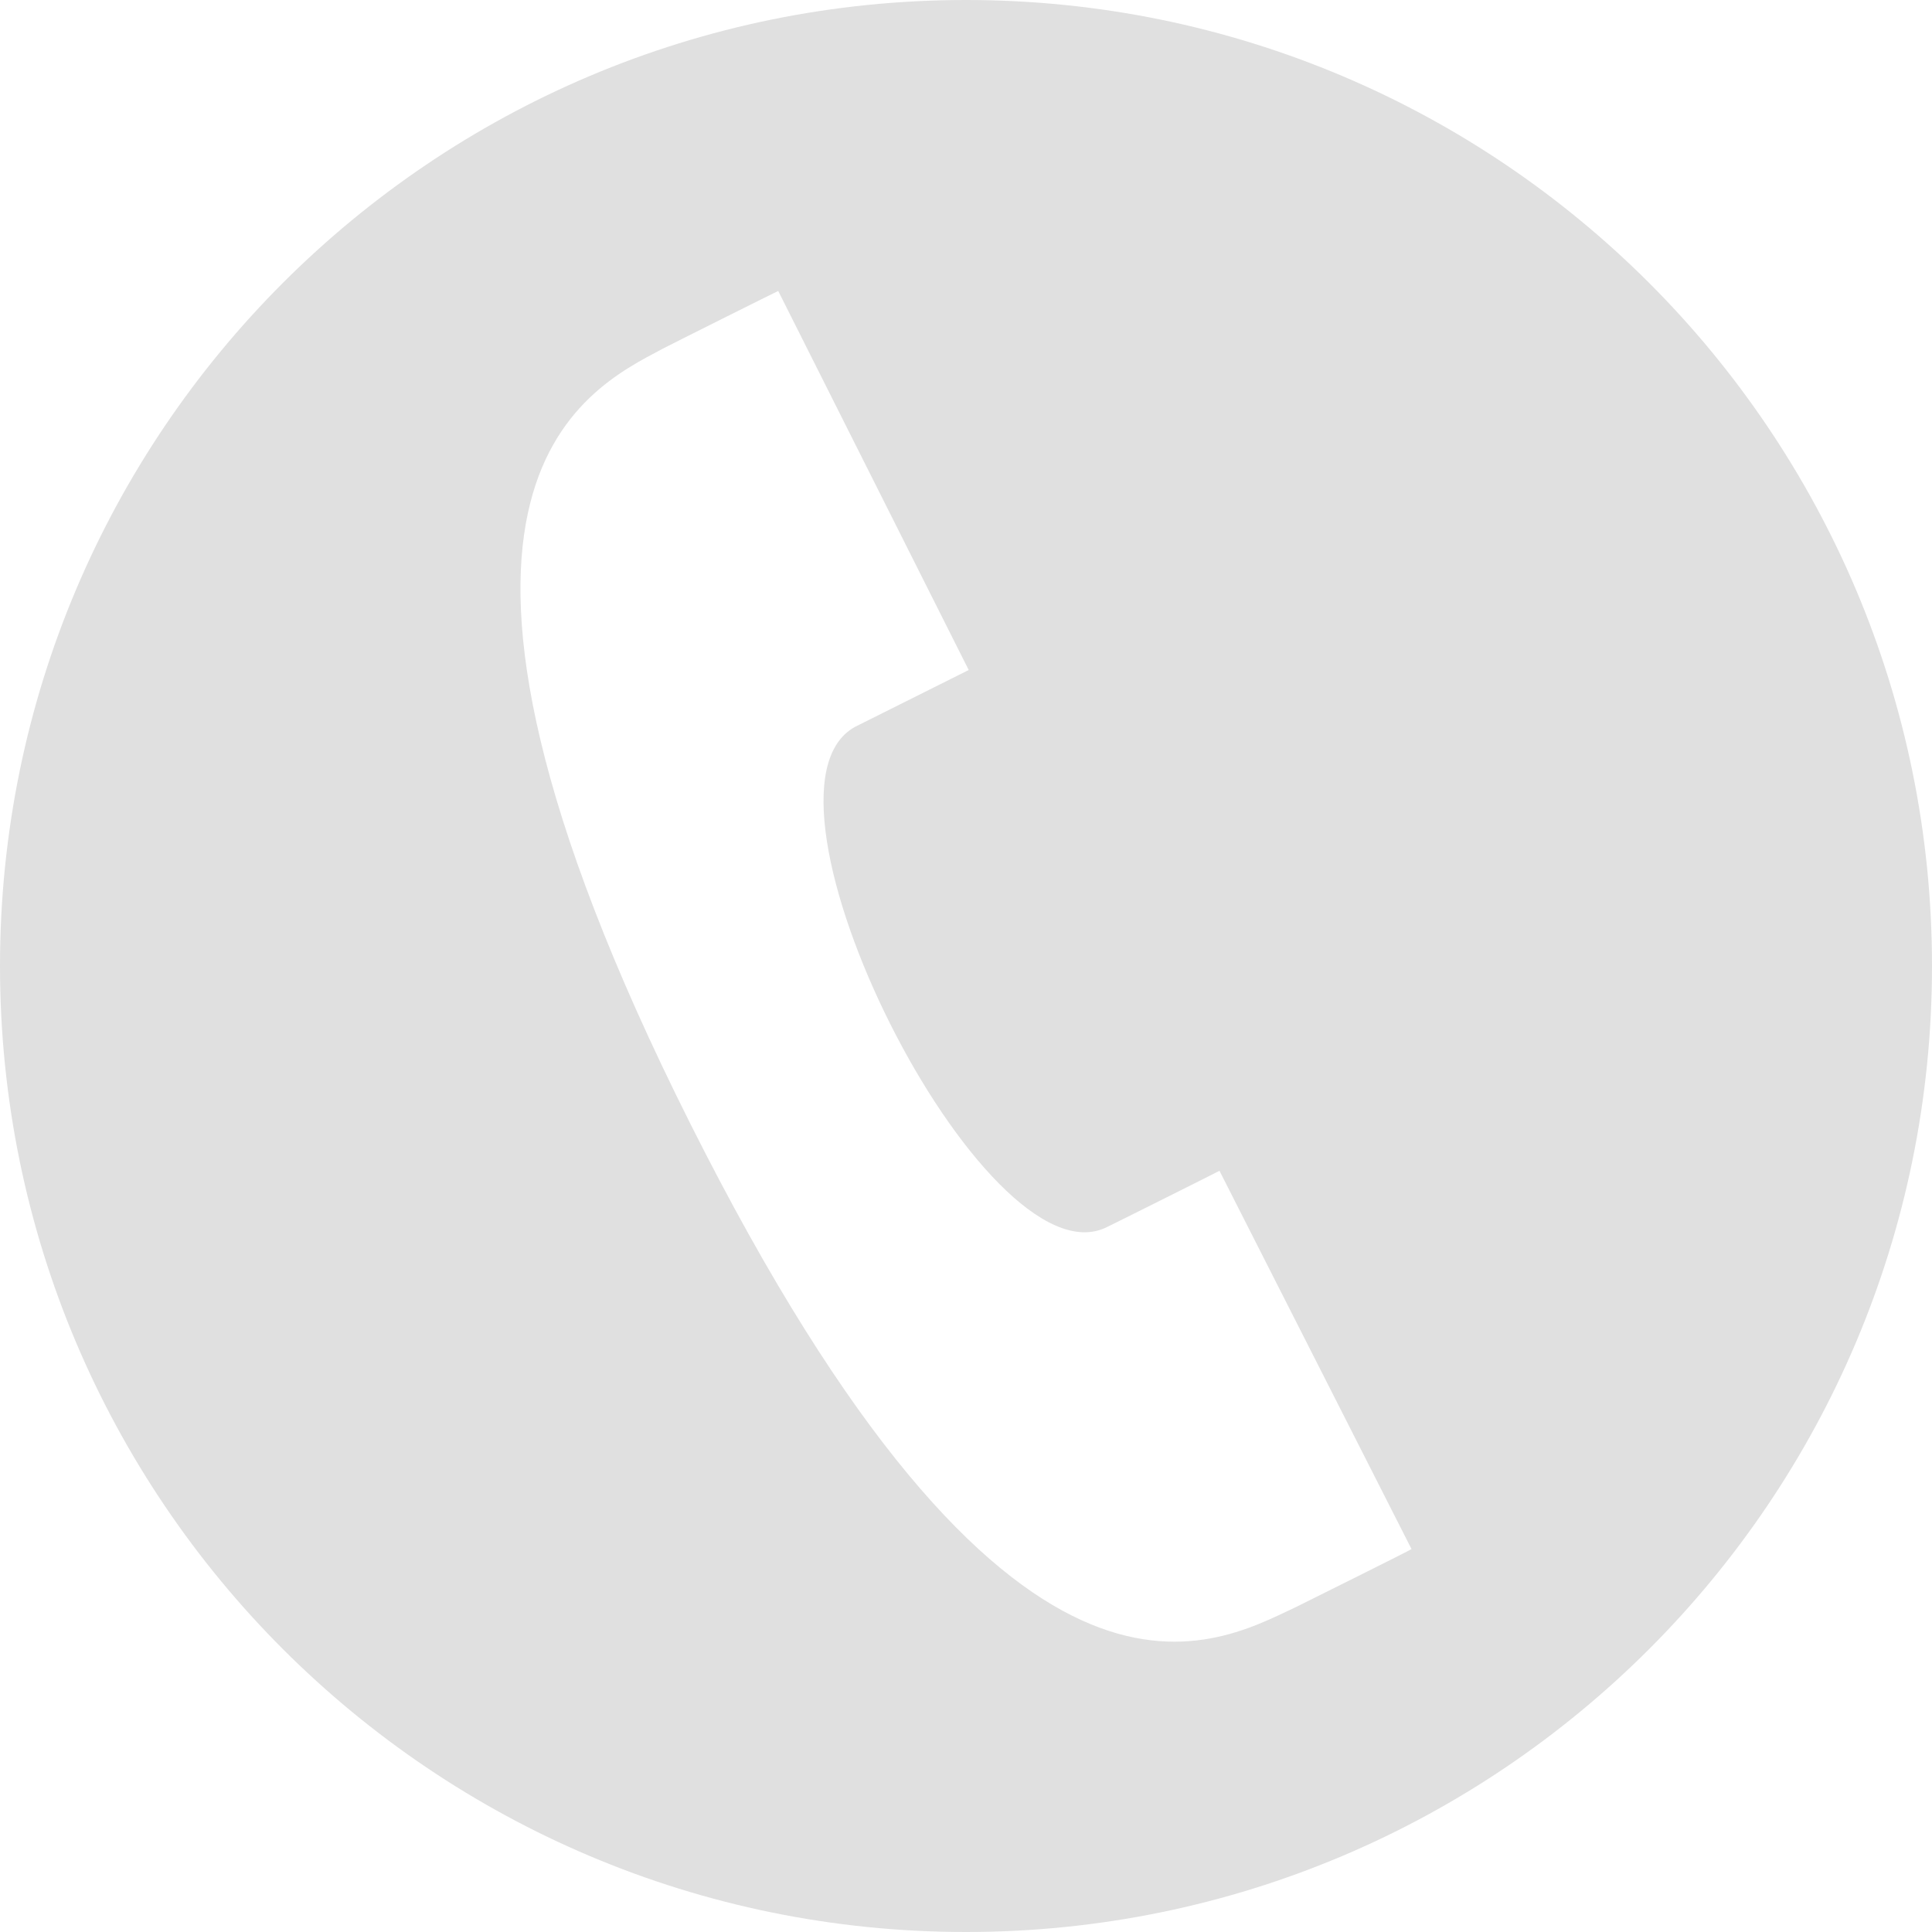 <?xml version="1.0" encoding="utf-8"?>
<svg version="1.1" xmlns="http://www.w3.org/2000/svg" xmlns:xlink="http://www.w3.org/1999/xlink" x="0px" y="0px"
	 viewBox="-250 550 500 500" enable-background="new -250 550 500 500" xml:space="preserve">
<path fill="#e0e0e0" d="M0,550c-138.1,0-250,111.9-250,250s111.9,250,250,250s250-111.9,250-250S138.1,550,0,550z M85.4,965.9
	c-22.1,10.4-73.7,40.4-156.8-125.2c-82.4-164.2-27.3-189.7-7-200.5c0.5-0.3,29.7-14.9,29.8-14.9l49.3,98.1l-29.4,14.7
	c-30.9,16.9,33.5,145.1,65.1,129.5c1.3-0.6,29.1-14.5,29.2-14.6l49.7,97.9C115.2,951.1,87.2,965,85.4,965.9z"/>
</svg>
